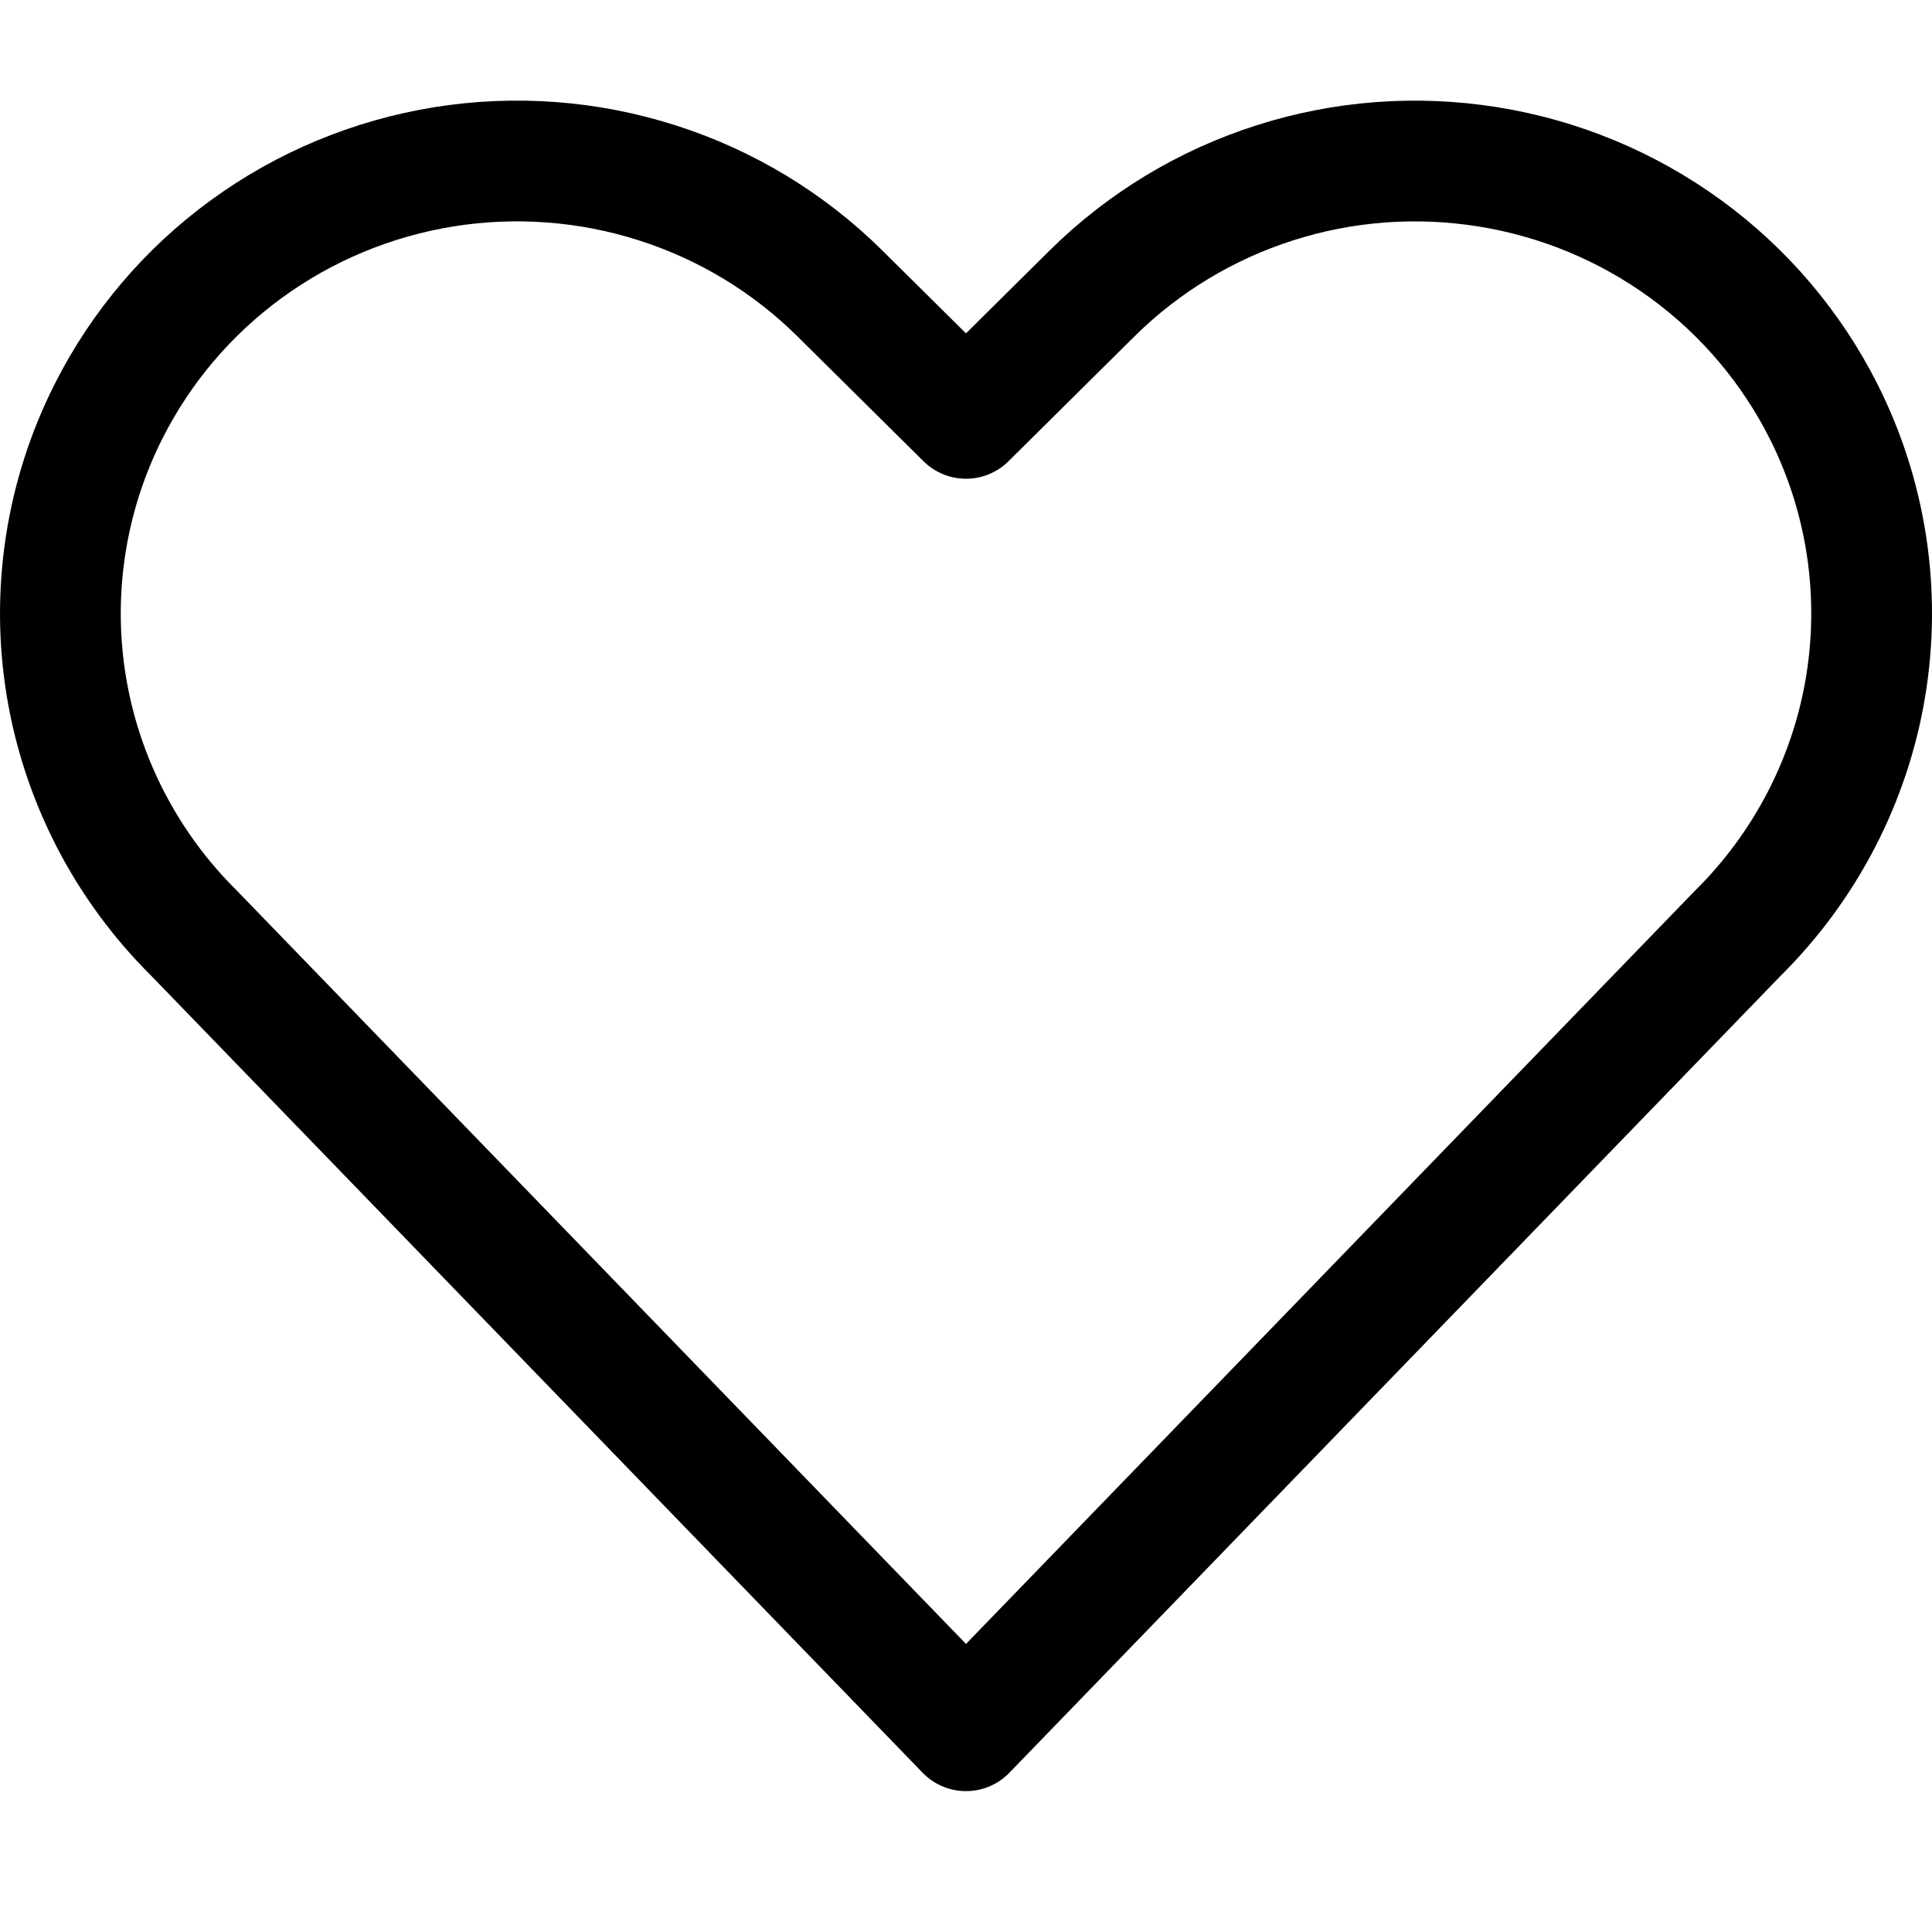 <svg width="24" height="24" viewBox="0 0 24 24" fill="none" xmlns="http://www.w3.org/2000/svg">
<path d="M12 21.5L2.411 11.593C1.569 10.759 1.014 9.684 0.823 8.519C0.633 7.355 0.817 6.161 1.35 5.106C1.752 4.31 2.339 3.619 3.063 3.092C3.787 2.564 4.628 2.215 5.515 2.072C6.402 1.93 7.311 1.998 8.166 2.272C9.021 2.545 9.799 3.016 10.434 3.646L12 5.197L13.565 3.646C14.201 3.016 14.979 2.545 15.834 2.272C16.689 1.998 17.598 1.93 18.486 2.073C19.373 2.215 20.213 2.564 20.938 3.092C21.662 3.619 22.249 4.31 22.651 5.106V5.106C23.184 6.161 23.367 7.355 23.177 8.52C22.986 9.684 22.43 10.759 21.588 11.593L12 21.5Z" stroke="black" stroke-width="1.5" stroke-linecap="round" stroke-linejoin="round"/>
</svg>
